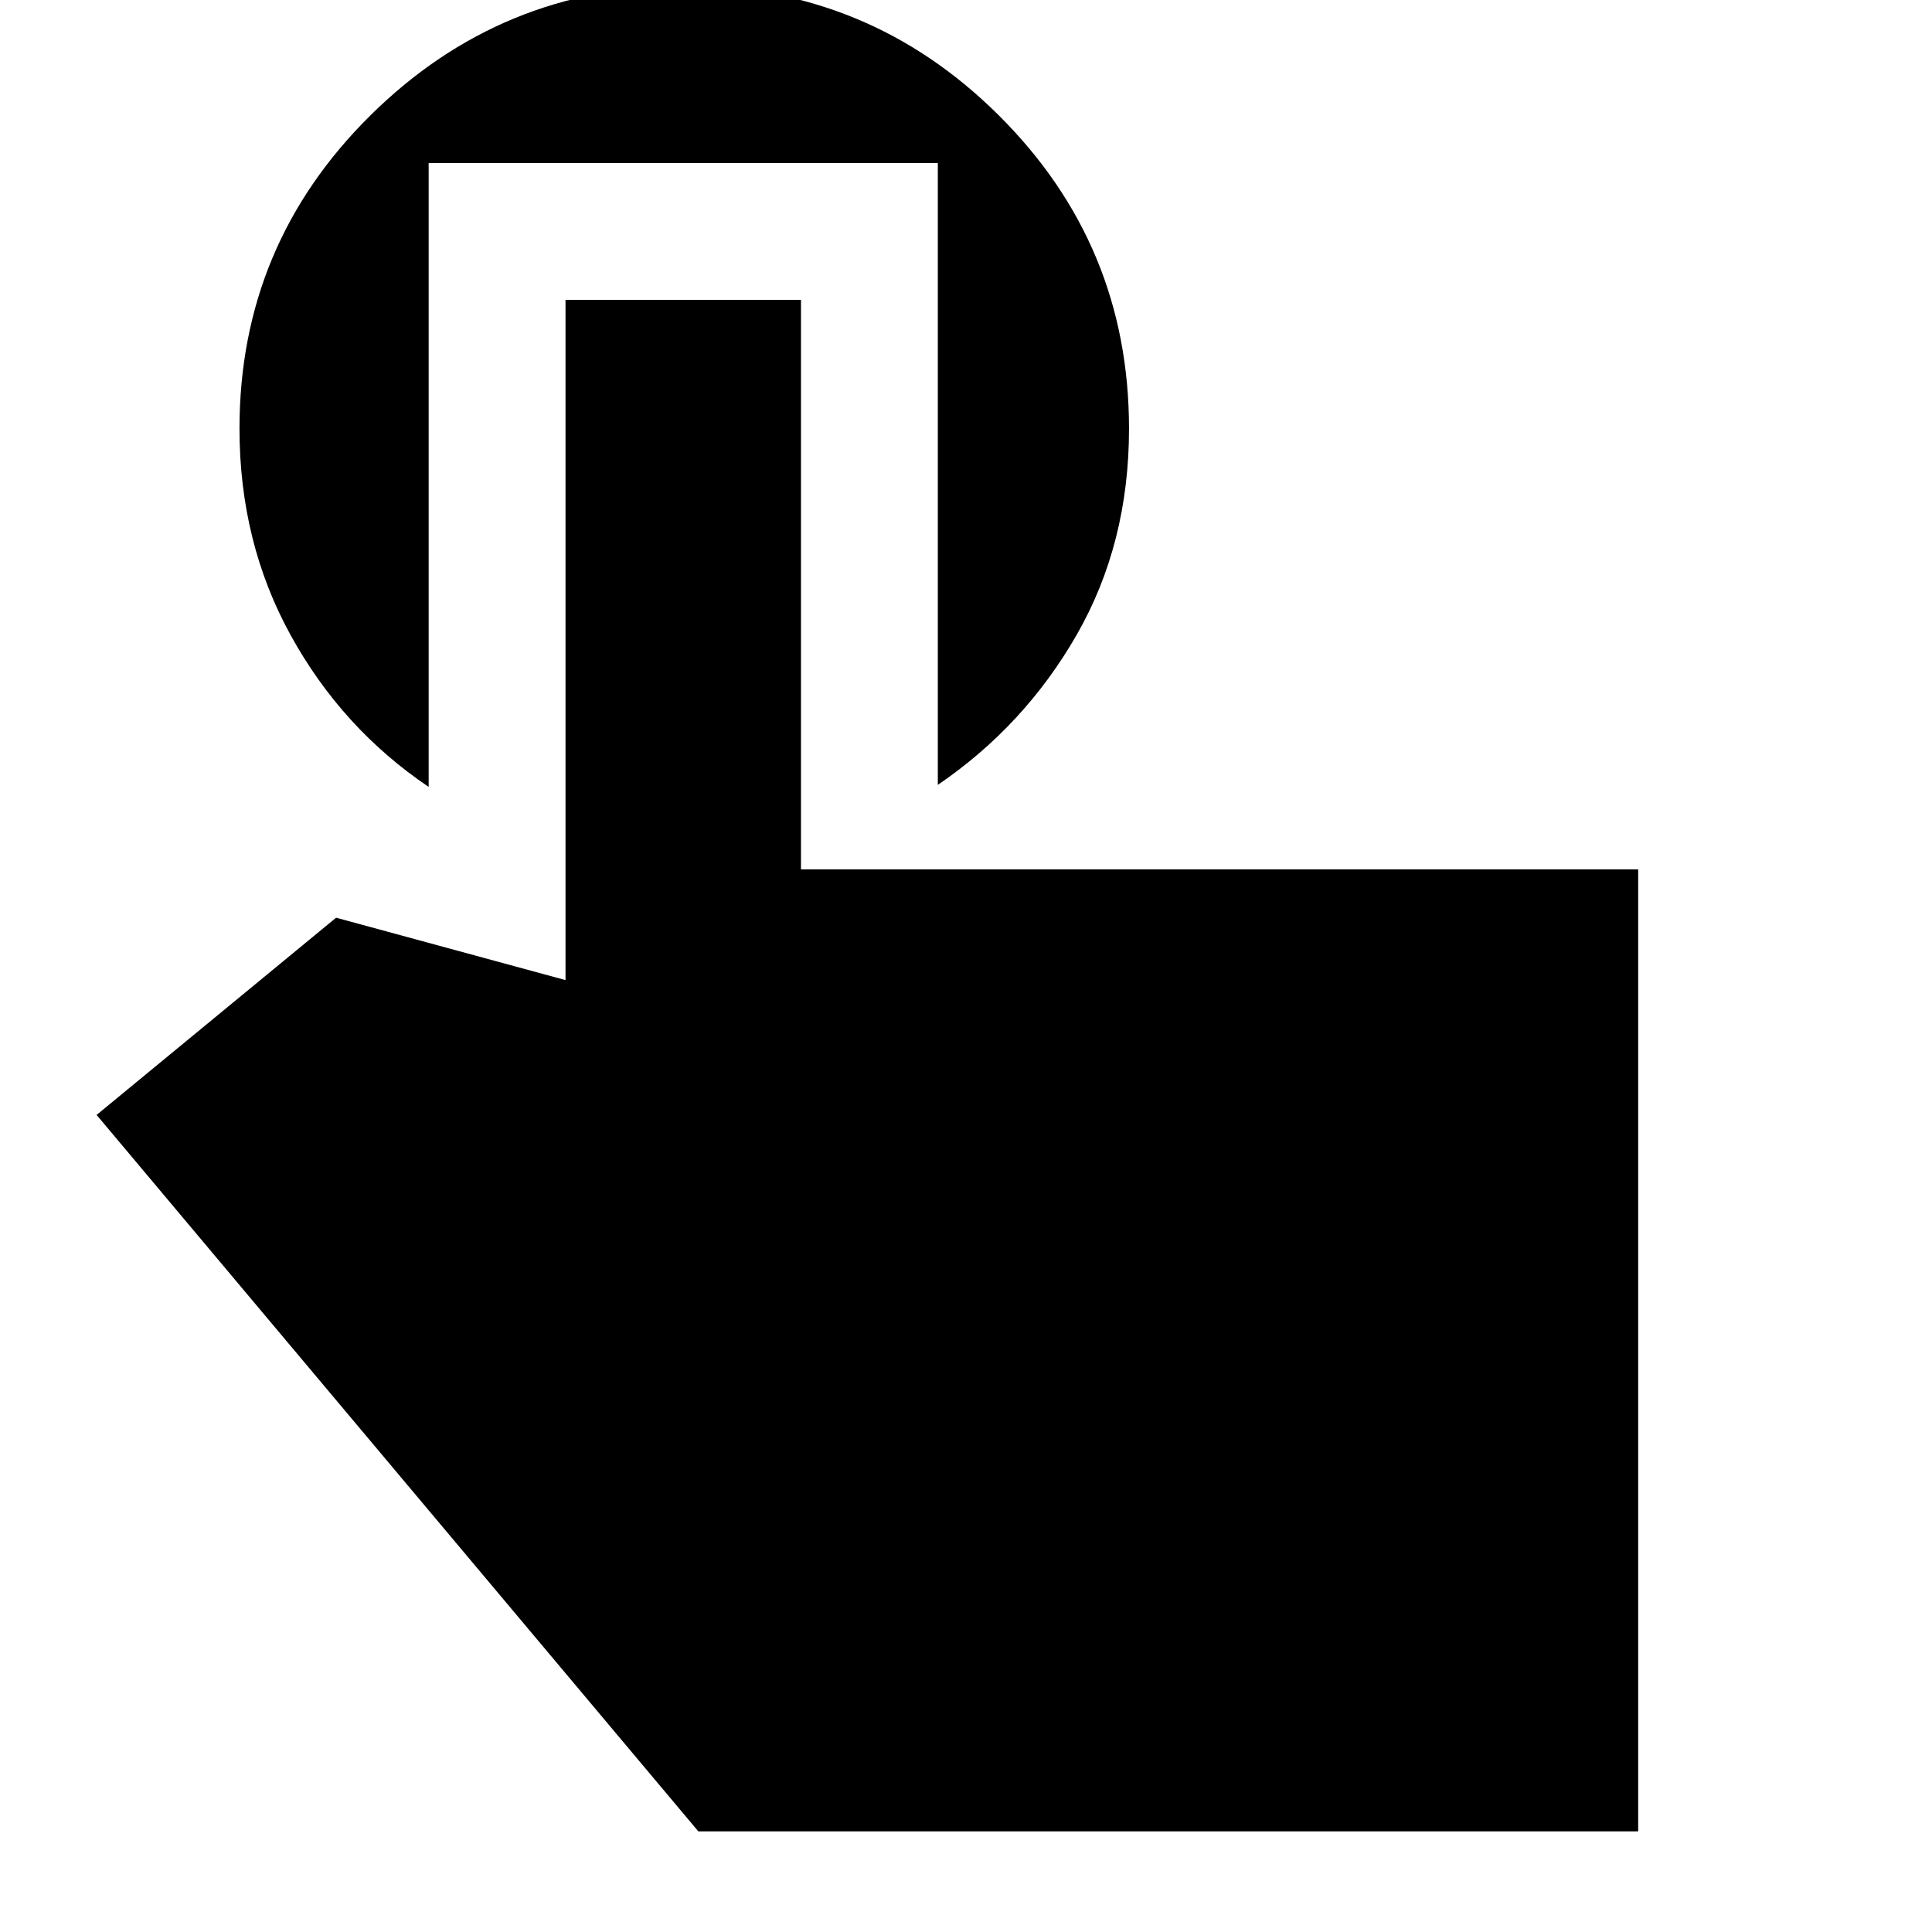 <svg xmlns="http://www.w3.org/2000/svg" height="20" viewBox="0 -960 960 960" width="20"><path d="M814-50H347L48-406l119-98 114 31v-338h117v283h416v478ZM213-879v310q-43-29-68.5-75.24Q119-690.48 119-747q0-91.3 65.04-155.65Q249.08-967 340.36-967q91.28 0 155.96 64.35T561-747q0 57-25.91 102.28T466-570v-309H213Z"/></svg>